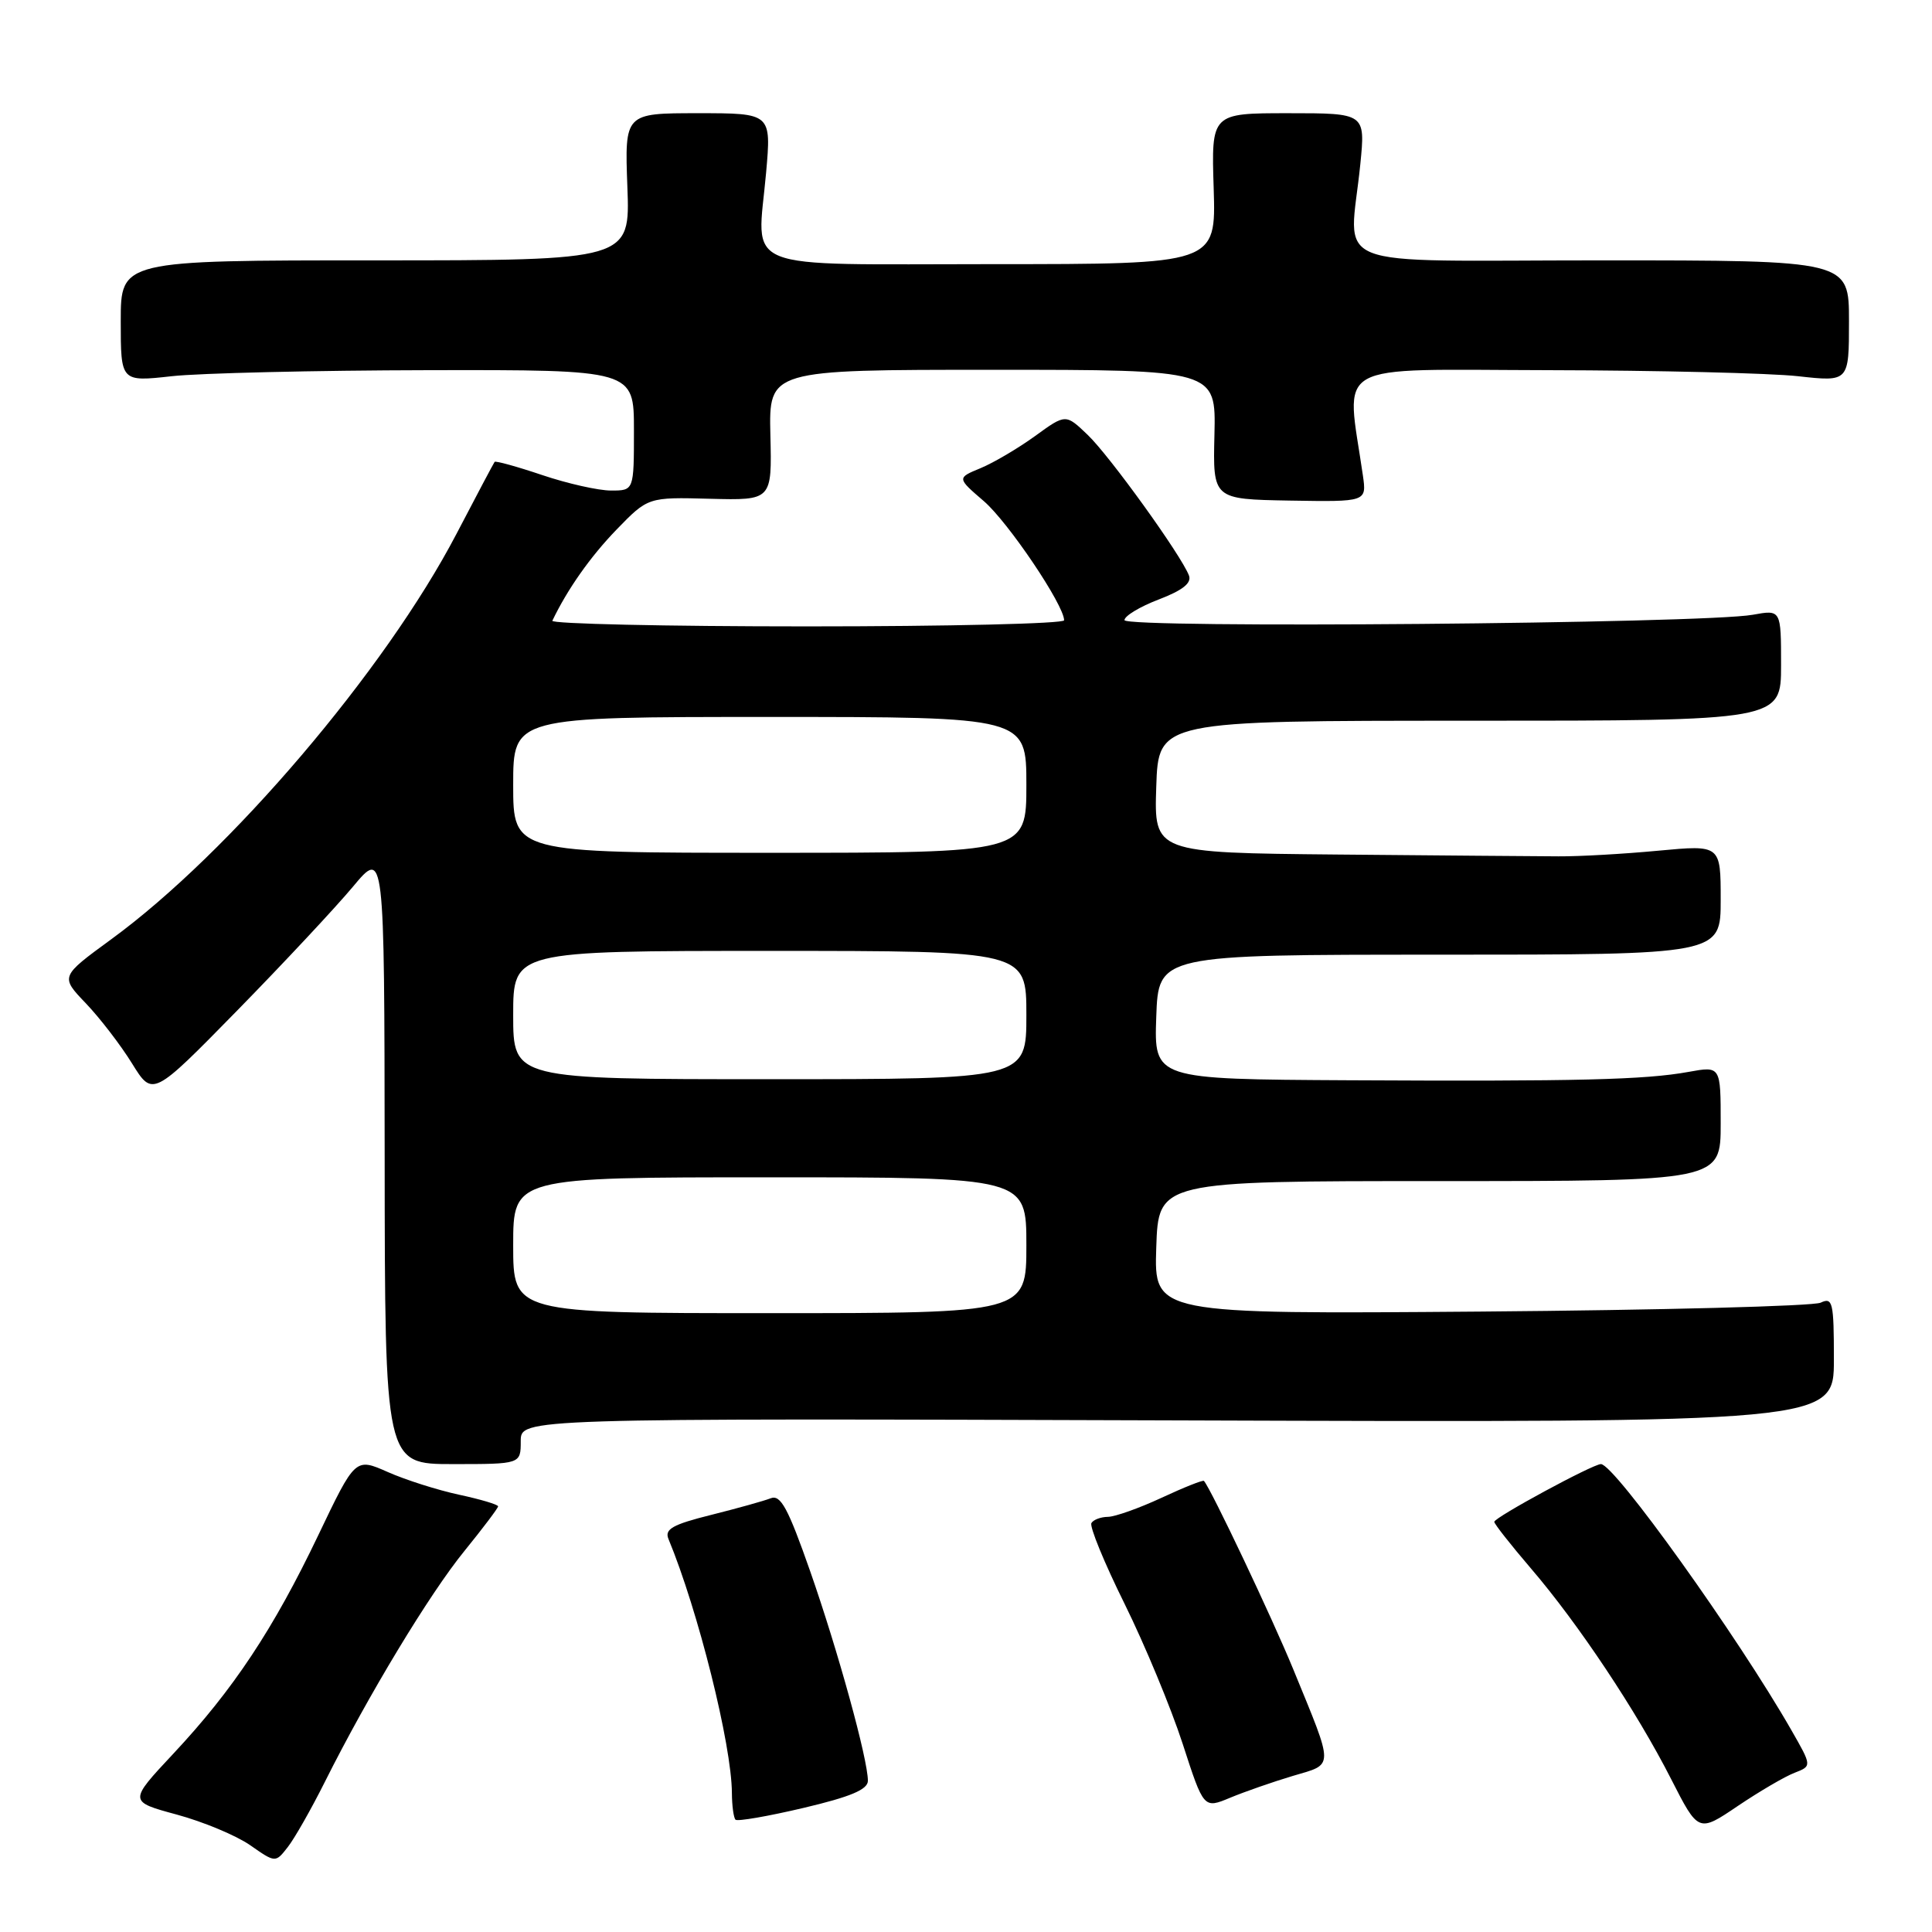 <?xml version="1.0" encoding="UTF-8" standalone="no"?>
<!DOCTYPE svg PUBLIC "-//W3C//DTD SVG 1.1//EN" "http://www.w3.org/Graphics/SVG/1.1/DTD/svg11.dtd" >
<svg xmlns="http://www.w3.org/2000/svg" xmlns:xlink="http://www.w3.org/1999/xlink" version="1.1" viewBox="0 0 256 256">
 <g >
 <path fill="currentColor"
d=" M 43.06 236.08 C 48.80 224.62 56.92 211.18 61.54 205.51 C 63.99 202.49 66.00 199.83 66.00 199.60 C 66.00 199.36 63.68 198.67 60.84 198.06 C 58.00 197.45 53.75 196.10 51.38 195.05 C 47.08 193.15 47.08 193.15 42.16 203.45 C 36.23 215.86 30.91 223.89 22.97 232.37 C 17.04 238.71 17.04 238.71 23.42 240.44 C 26.93 241.39 31.31 243.22 33.15 244.50 C 36.50 246.84 36.50 246.84 38.13 244.75 C 39.03 243.60 41.25 239.70 43.06 236.08 Z  M 237.80 234.90 C 240.09 234.01 240.09 234.01 237.37 229.26 C 230.27 216.85 213.92 194.00 212.13 194.00 C 211.06 194.00 198.00 201.07 198.00 201.65 C 198.00 201.93 200.19 204.71 202.86 207.83 C 209.13 215.14 216.86 226.75 221.43 235.73 C 225.05 242.83 225.05 242.83 230.27 239.30 C 233.15 237.36 236.53 235.38 237.80 234.90 Z  M 115.00 235.96 C 115.00 233.11 111.03 218.71 107.35 208.19 C 104.42 199.83 103.44 198.01 102.12 198.53 C 101.23 198.88 97.67 199.87 94.20 200.74 C 89.14 202.00 88.04 202.62 88.57 203.91 C 92.50 213.38 96.95 231.19 96.98 237.58 C 96.99 239.28 97.21 240.87 97.46 241.12 C 97.71 241.37 101.76 240.67 106.46 239.56 C 112.73 238.08 115.00 237.12 115.00 235.96 Z  M 171.30 235.32 C 176.83 233.68 176.82 234.51 171.36 221.18 C 168.58 214.40 160.48 197.31 159.53 196.23 C 159.40 196.08 156.86 197.09 153.90 198.47 C 150.93 199.85 147.74 200.98 146.81 200.99 C 145.88 201.00 144.89 201.36 144.62 201.81 C 144.34 202.25 146.32 207.08 149.02 212.53 C 151.71 217.98 155.17 226.32 156.71 231.06 C 159.50 239.67 159.50 239.67 163.00 238.21 C 164.93 237.41 168.66 236.11 171.30 235.32 Z  M 69.00 190.96 C 69.00 187.93 69.00 187.93 156.00 188.21 C 243.00 188.50 243.00 188.50 243.00 180.14 C 243.00 172.54 242.84 171.86 241.25 172.61 C 240.29 173.07 220.02 173.60 196.21 173.79 C 152.92 174.13 152.92 174.13 153.21 165.32 C 153.50 156.50 153.50 156.50 190.75 156.50 C 228.00 156.50 228.00 156.50 228.00 148.88 C 228.00 141.26 228.00 141.26 223.75 142.03 C 217.99 143.08 209.05 143.30 178.71 143.14 C 152.92 143.00 152.92 143.00 153.21 134.75 C 153.50 126.50 153.50 126.50 190.75 126.50 C 228.00 126.50 228.00 126.50 228.00 119.23 C 228.00 111.95 228.00 111.95 219.75 112.72 C 215.21 113.15 209.25 113.49 206.50 113.47 C 203.75 113.46 190.57 113.35 177.21 113.23 C 152.92 113.00 152.92 113.00 153.21 104.25 C 153.50 95.50 153.50 95.50 194.75 95.50 C 236.00 95.50 236.00 95.50 236.00 88.14 C 236.00 80.78 236.00 80.78 232.25 81.46 C 225.77 82.63 149.00 83.29 149.00 82.17 C 149.00 81.62 151.05 80.38 153.55 79.43 C 156.71 78.22 157.93 77.25 157.54 76.25 C 156.51 73.56 147.04 60.41 144.12 57.62 C 141.21 54.83 141.21 54.83 137.15 57.78 C 134.91 59.40 131.67 61.31 129.94 62.03 C 126.79 63.33 126.79 63.33 130.37 66.41 C 133.60 69.20 141.00 80.18 141.00 82.19 C 141.00 82.64 125.66 83.00 106.92 83.00 C 88.17 83.00 72.99 82.66 73.19 82.25 C 75.18 78.09 78.21 73.78 81.68 70.19 C 85.87 65.87 85.87 65.87 94.08 66.09 C 102.29 66.30 102.29 66.30 102.08 57.65 C 101.88 49.00 101.88 49.00 131.50 49.00 C 161.12 49.00 161.12 49.00 160.92 57.58 C 160.71 66.15 160.71 66.15 170.90 66.33 C 181.09 66.50 181.09 66.50 180.59 63.00 C 178.37 47.64 175.98 48.99 205.16 49.05 C 219.65 49.08 234.54 49.44 238.25 49.85 C 245.00 50.60 245.00 50.60 245.00 42.55 C 245.00 34.50 245.00 34.50 212.25 34.50 C 174.99 34.50 178.82 36.03 180.25 21.75 C 180.92 15.00 180.92 15.00 170.71 15.00 C 160.50 15.00 160.50 15.00 160.82 25.00 C 161.13 35.00 161.13 35.00 131.63 35.00 C 97.40 35.00 100.33 36.18 101.51 22.91 C 102.21 15.00 102.21 15.00 92.49 15.00 C 82.77 15.00 82.77 15.00 83.13 24.75 C 83.50 34.50 83.50 34.50 49.75 34.50 C 16.00 34.50 16.00 34.50 16.00 42.55 C 16.00 50.60 16.00 50.60 22.75 49.85 C 26.46 49.44 41.76 49.08 56.75 49.05 C 84.00 49.00 84.00 49.00 84.00 57.00 C 84.00 65.00 84.00 65.00 80.97 65.00 C 79.30 65.00 75.20 64.08 71.85 62.95 C 68.50 61.82 65.66 61.04 65.54 61.20 C 65.41 61.37 63.13 65.67 60.47 70.77 C 51.04 88.81 30.45 112.99 14.74 124.46 C 7.98 129.40 7.98 129.40 11.38 132.95 C 13.24 134.90 16.00 138.49 17.50 140.92 C 20.23 145.33 20.23 145.33 31.41 133.92 C 37.56 127.64 44.46 120.25 46.76 117.50 C 50.93 112.50 50.93 112.50 50.97 153.25 C 51.00 194.00 51.00 194.00 60.00 194.00 C 69.00 194.00 69.00 194.00 69.00 190.96 Z  M 68.00 165.00 C 68.00 156.00 68.00 156.00 102.00 156.00 C 136.00 156.00 136.00 156.00 136.00 165.00 C 136.00 174.00 136.00 174.00 102.00 174.00 C 68.00 174.00 68.00 174.00 68.00 165.00 Z  M 68.00 134.50 C 68.00 126.00 68.00 126.00 102.00 126.00 C 136.00 126.00 136.00 126.00 136.00 134.50 C 136.00 143.00 136.00 143.00 102.00 143.00 C 68.00 143.00 68.00 143.00 68.00 134.50 Z  M 68.00 104.00 C 68.00 95.00 68.00 95.00 102.00 95.00 C 136.00 95.00 136.00 95.00 136.00 104.00 C 136.00 113.00 136.00 113.00 102.00 113.00 C 68.00 113.00 68.00 113.00 68.00 104.00 Z "/>
</g>
</svg>
